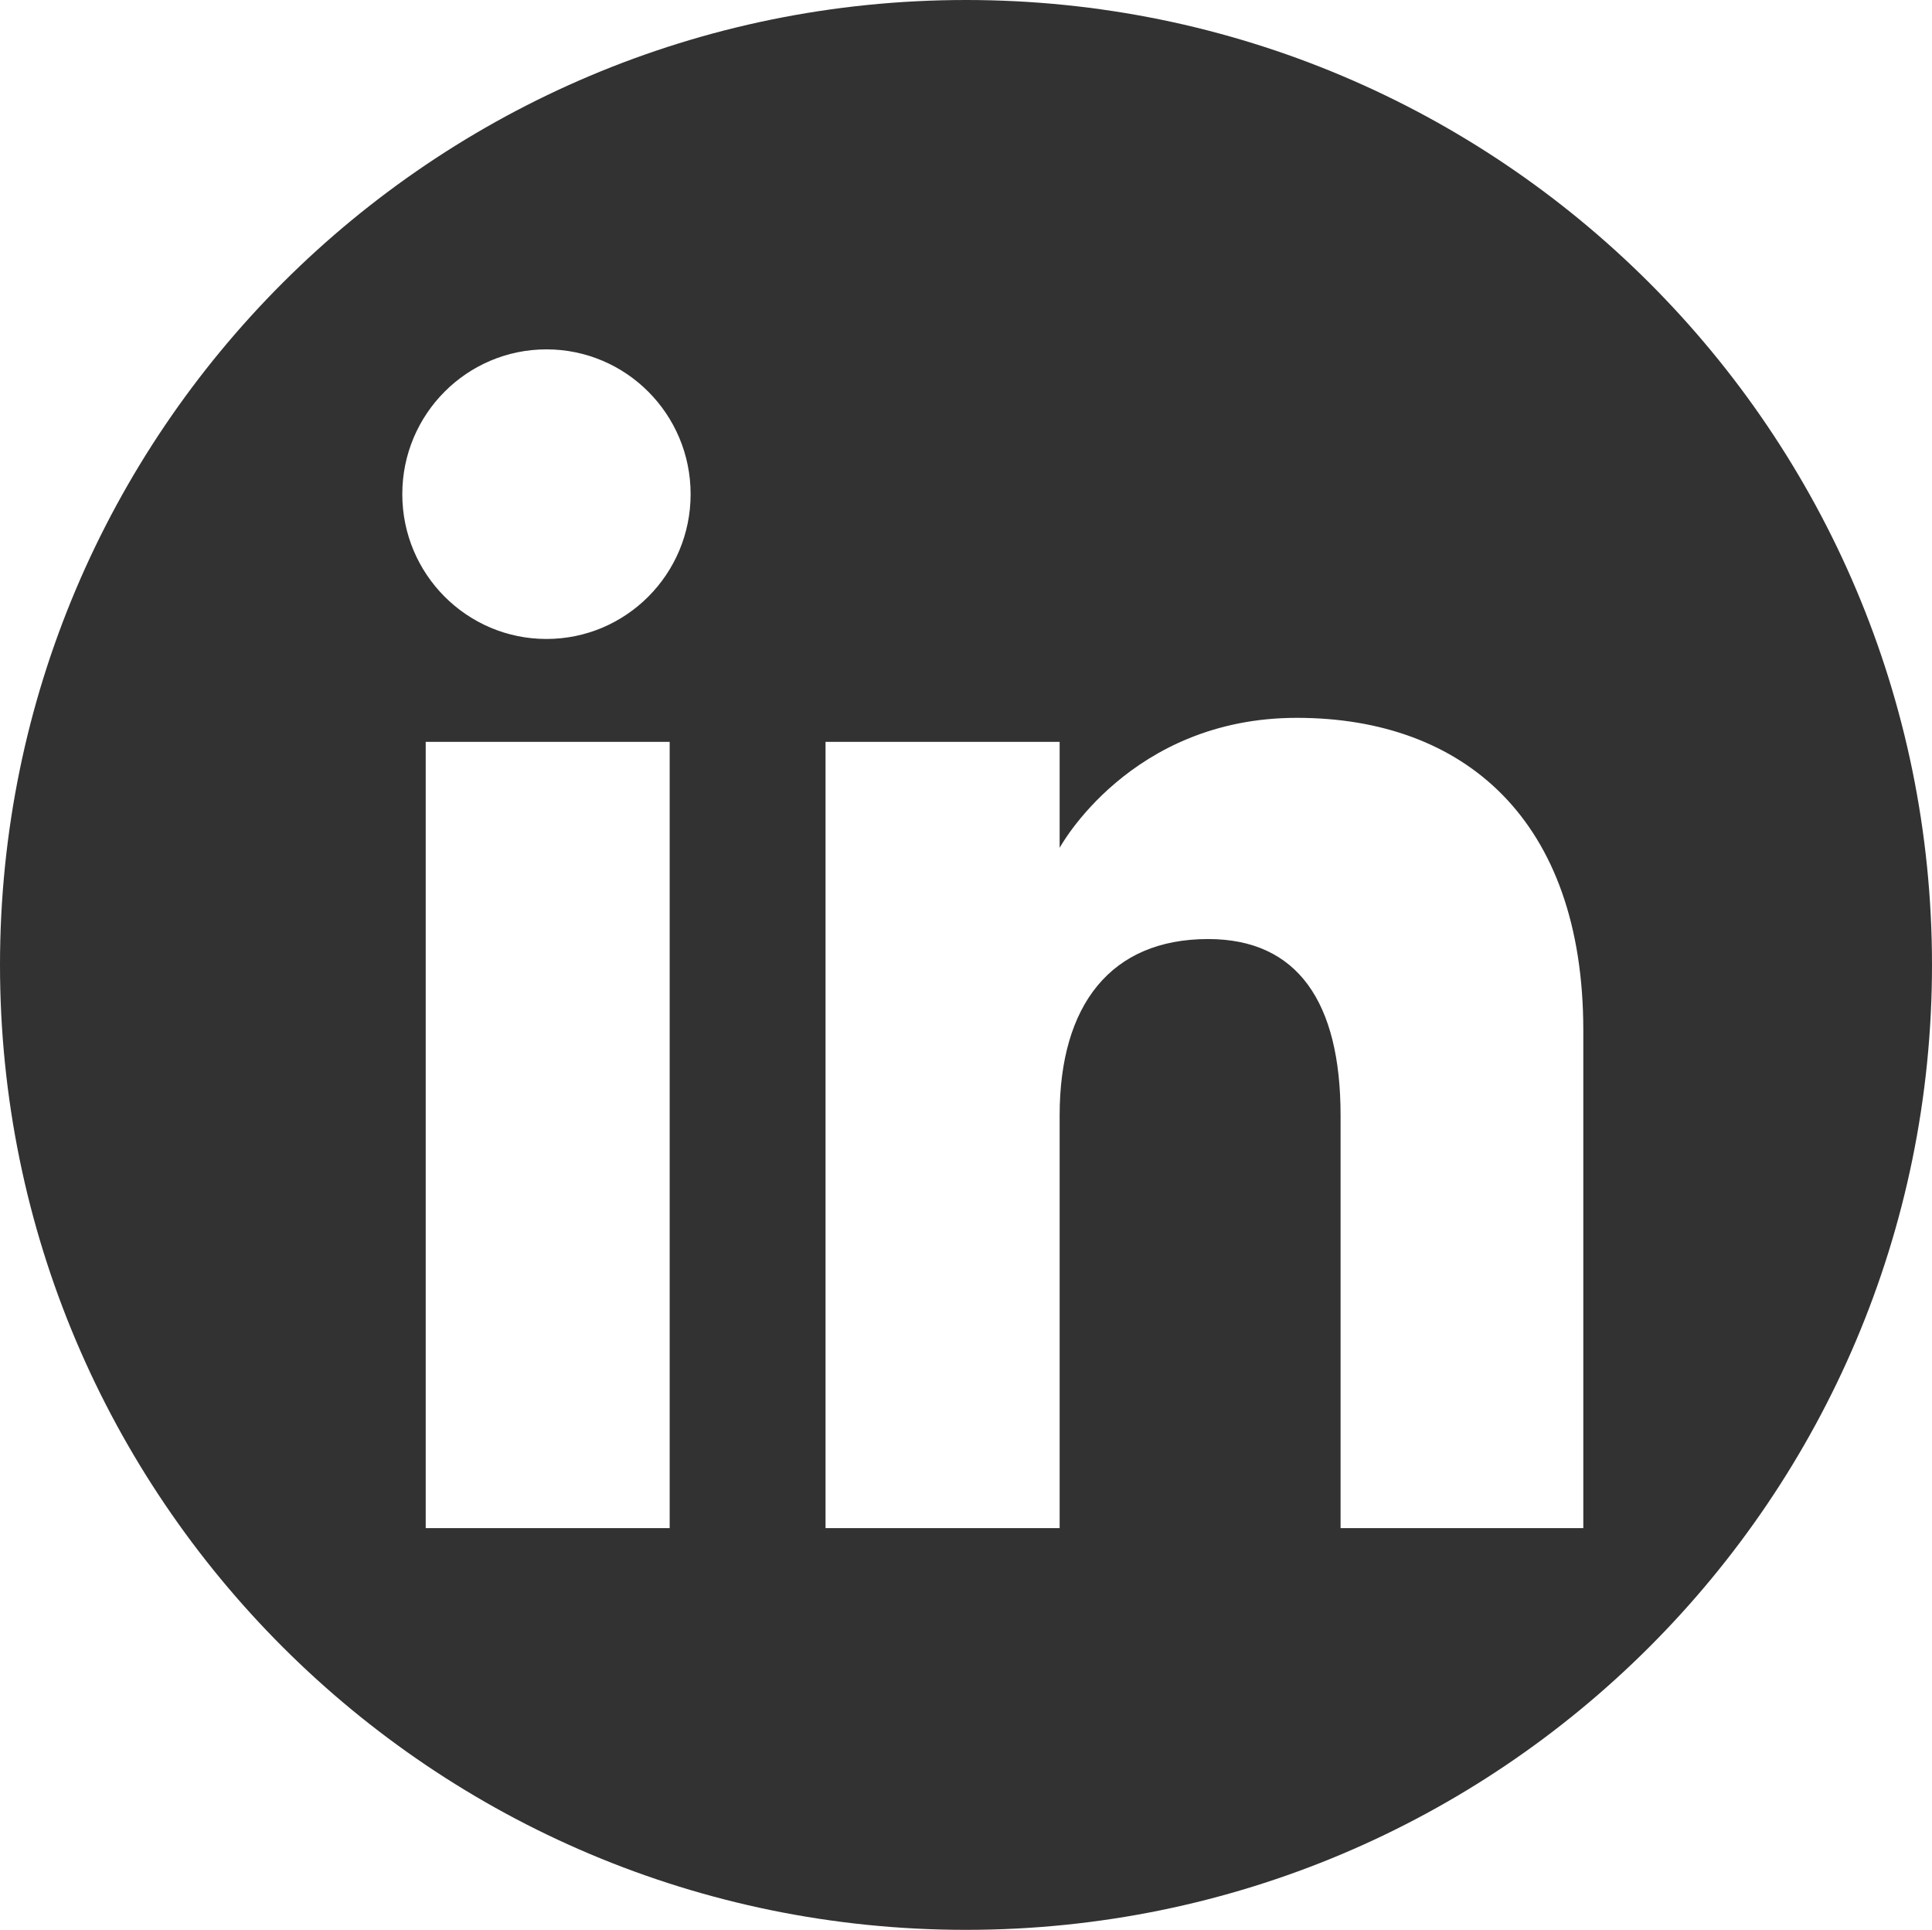 <?xml version="1.0" encoding="UTF-8"?>
<svg id="Calque_2" data-name="Calque 2" xmlns="http://www.w3.org/2000/svg" viewBox="0 0 31.36 31.32">
  <defs>
    <style>
      .cls-1 {
        fill: #323232;
        fill-rule: evenodd;
      }
    </style>
  </defs>
  <g id="Calque_1-2" data-name="Calque 1">
    <path class="cls-1" d="m15.68,0C7.02,0,0,7.01,0,15.66s7.02,15.66,15.68,15.66,15.68-7.01,15.68-15.66S24.34,0,15.68,0Zm-4.81,24.8h-3.96v-12.76h3.96v12.76Zm-2-14.43c-1.29,0-2.34-1.05-2.34-2.35s1.05-2.35,2.34-2.35,2.34,1.05,2.34,2.35-1.05,2.35-2.34,2.35Zm16.83,14.43h-3.94v-6.7c0-1.84-.7-2.86-2.15-2.86-1.58,0-2.41,1.07-2.41,2.86v6.7h-3.8v-12.76h3.8v1.72s1.14-2.11,3.85-2.11,4.65,1.65,4.65,5.07v8.08Z"/>
  </g>
</svg>